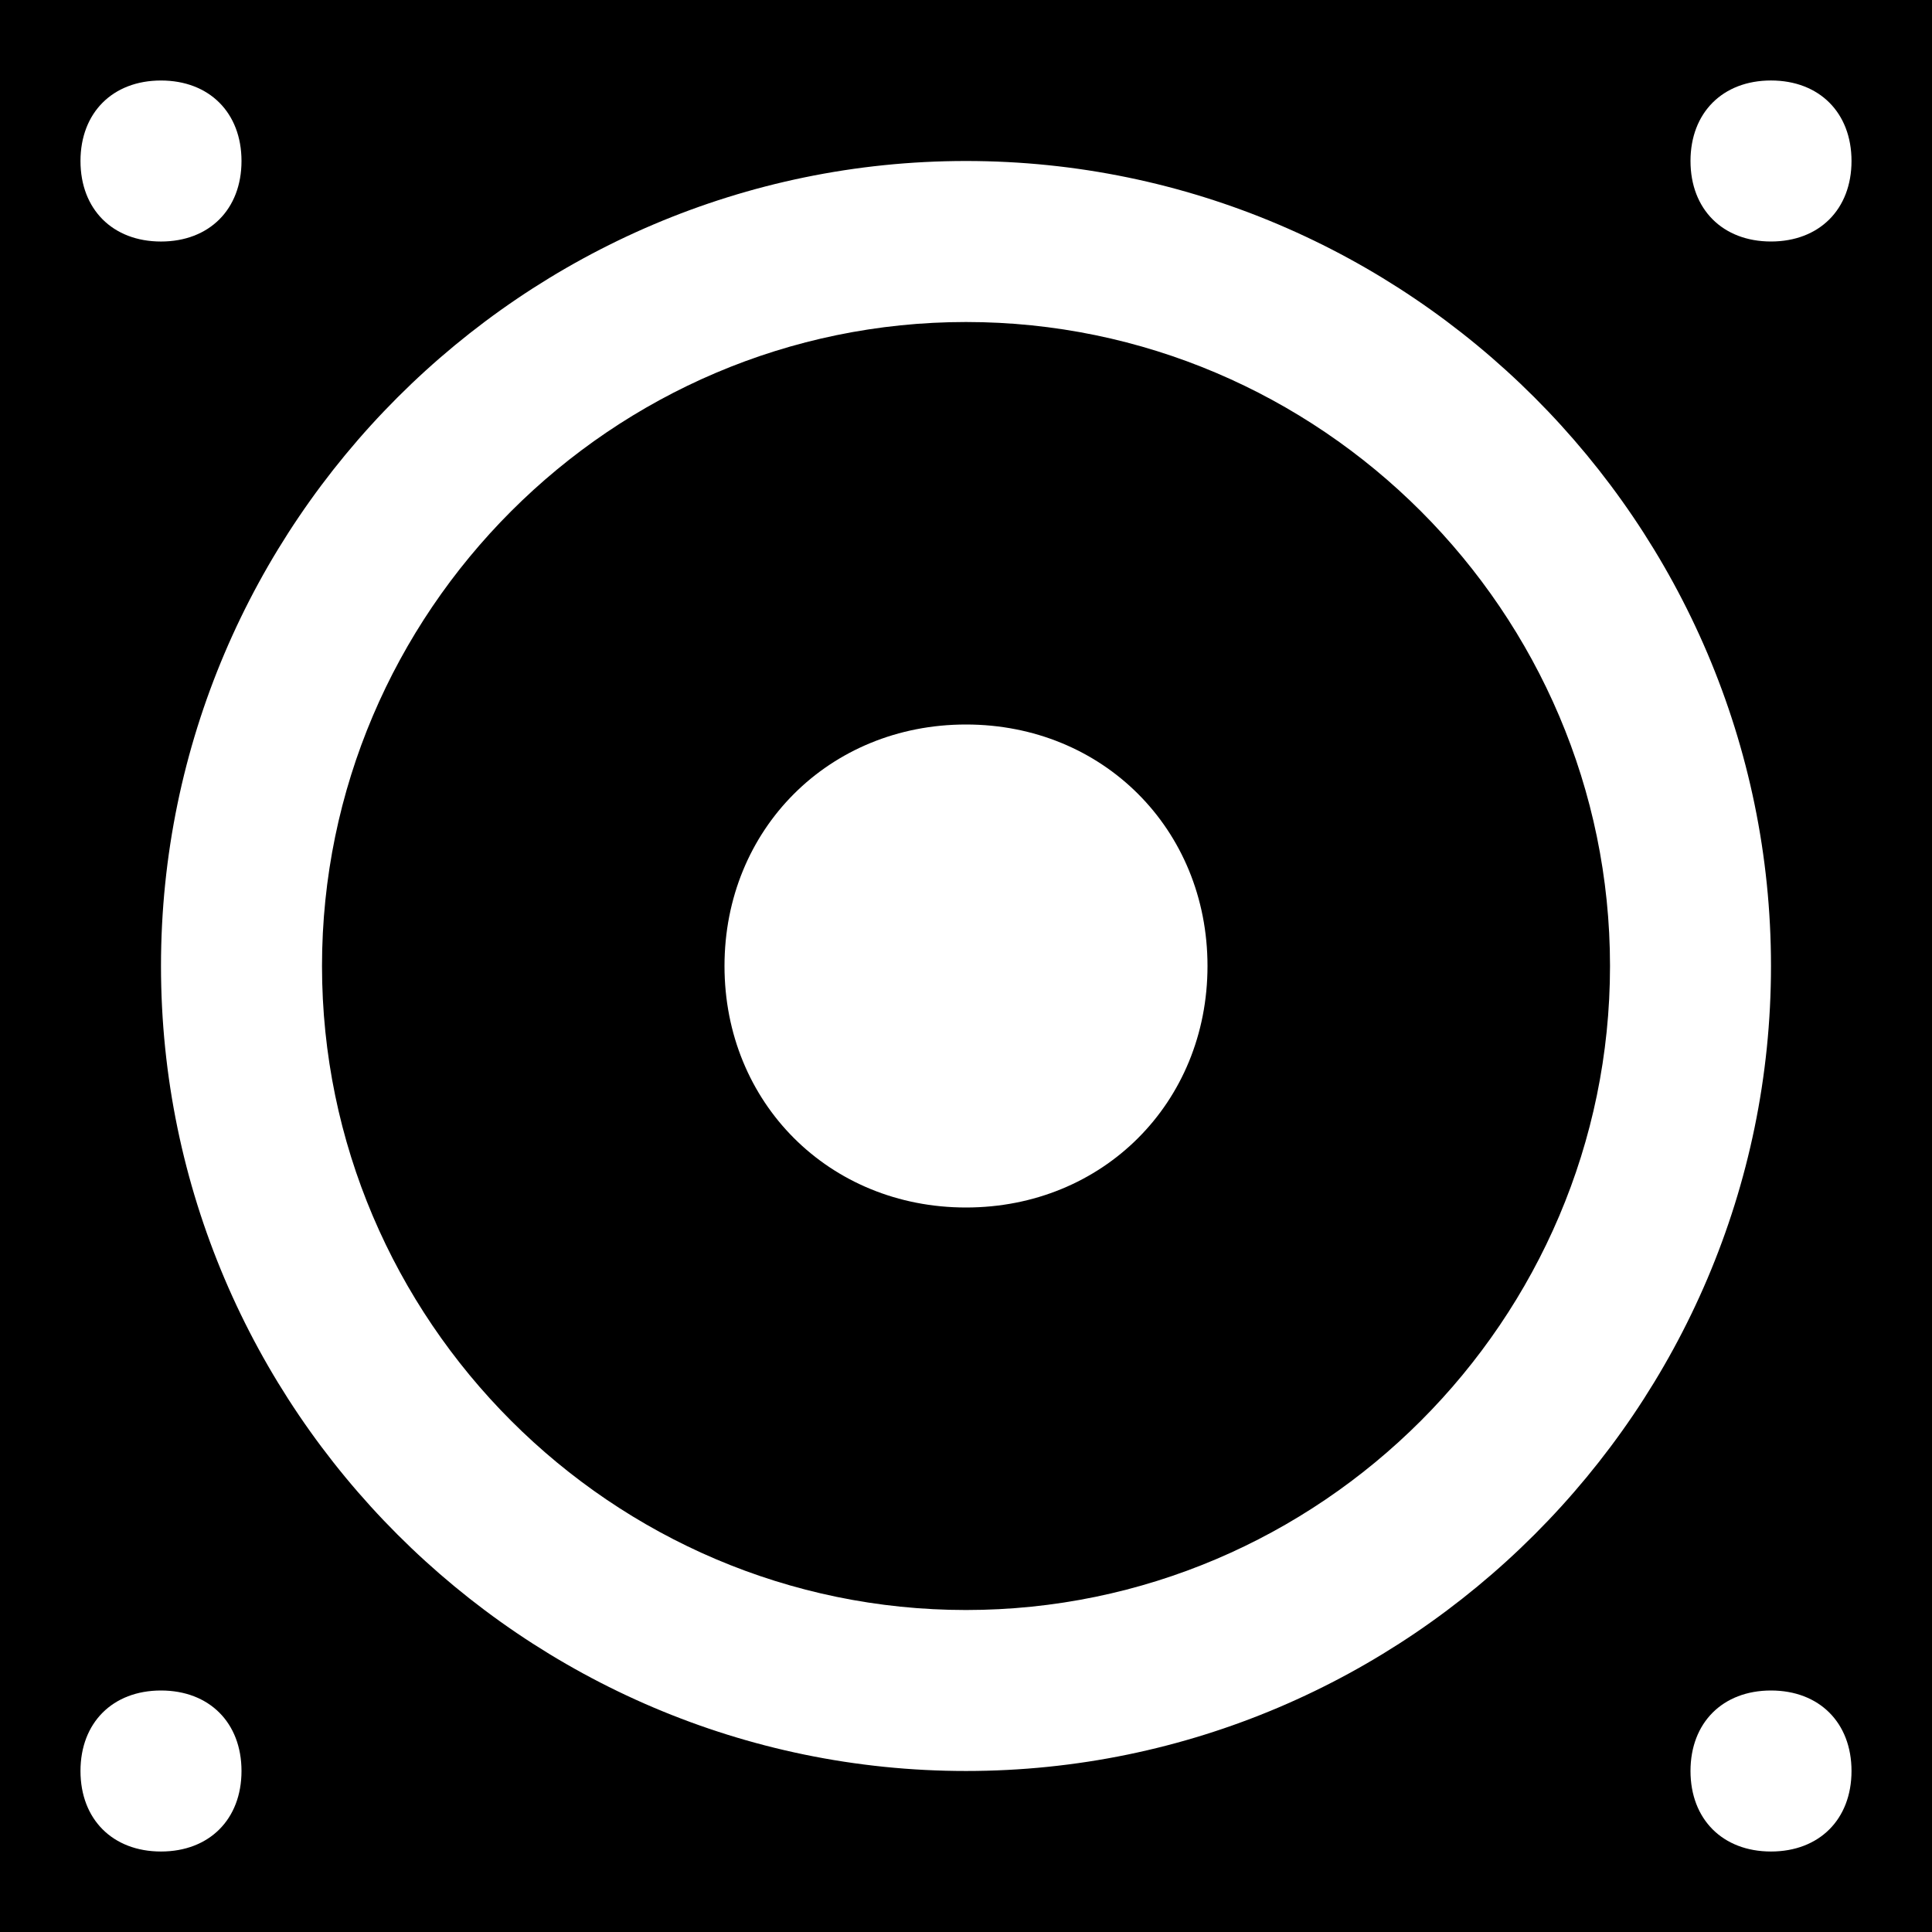<?xml version="1.0" encoding="utf-8"?>
<!-- Generator: Adobe Illustrator 16.0.4, SVG Export Plug-In . SVG Version: 6.00 Build 0)  -->
<!DOCTYPE svg PUBLIC "-//W3C//DTD SVG 1.1//EN" "http://www.w3.org/Graphics/SVG/1.1/DTD/svg11.dtd">
<svg version="1.1" id="Layer_1" xmlns="http://www.w3.org/2000/svg" xmlns:xlink="http://www.w3.org/1999/xlink" x="0px" y="0px"
	 width="112px" height="112px" viewBox="0 0 112 112" enable-background="new 0 0 112 112" xml:space="preserve">
<path d="M56,18.667c-20.533,0-37.333,16.8-37.333,37.333S35.467,93.334,56,93.334S93.334,76.533,93.334,56S76.533,18.667,56,18.667z
	 M56,70c-7.934,0-14-6.066-14-14c0-7.934,6.066-14,14-14s14,6.066,14,14C70,63.934,63.934,70,56,70z M0,0v112h112V0H0z M9.333,4.667
	c2.8,0,4.667,1.867,4.667,4.667s-1.867,4.667-4.667,4.667s-4.667-1.867-4.667-4.667C4.667,6.533,6.533,4.667,9.333,4.667z
	 M9.333,107.334c-2.8,0-4.667-1.867-4.667-4.668C4.666,99.867,6.533,98,9.333,98S14,99.867,14,102.666
	C14,105.467,12.133,107.334,9.333,107.334z M56,102.666c-25.667,0-46.667-21-46.667-46.666c0-25.667,21-46.667,46.667-46.667
	c25.666,0,46.666,21,46.666,46.667C102.666,81.666,81.666,102.666,56,102.666z M102.666,107.334c-2.799,0-4.666-1.867-4.666-4.668
	C98,99.867,99.867,98,102.666,98c2.801,0,4.668,1.867,4.668,4.666C107.334,105.467,105.467,107.334,102.666,107.334z M102.666,14
	C99.867,14,98,12.133,98,9.333s1.867-4.667,4.666-4.667c2.801,0,4.668,1.867,4.668,4.667S105.467,14,102.666,14z"/>
</svg>

